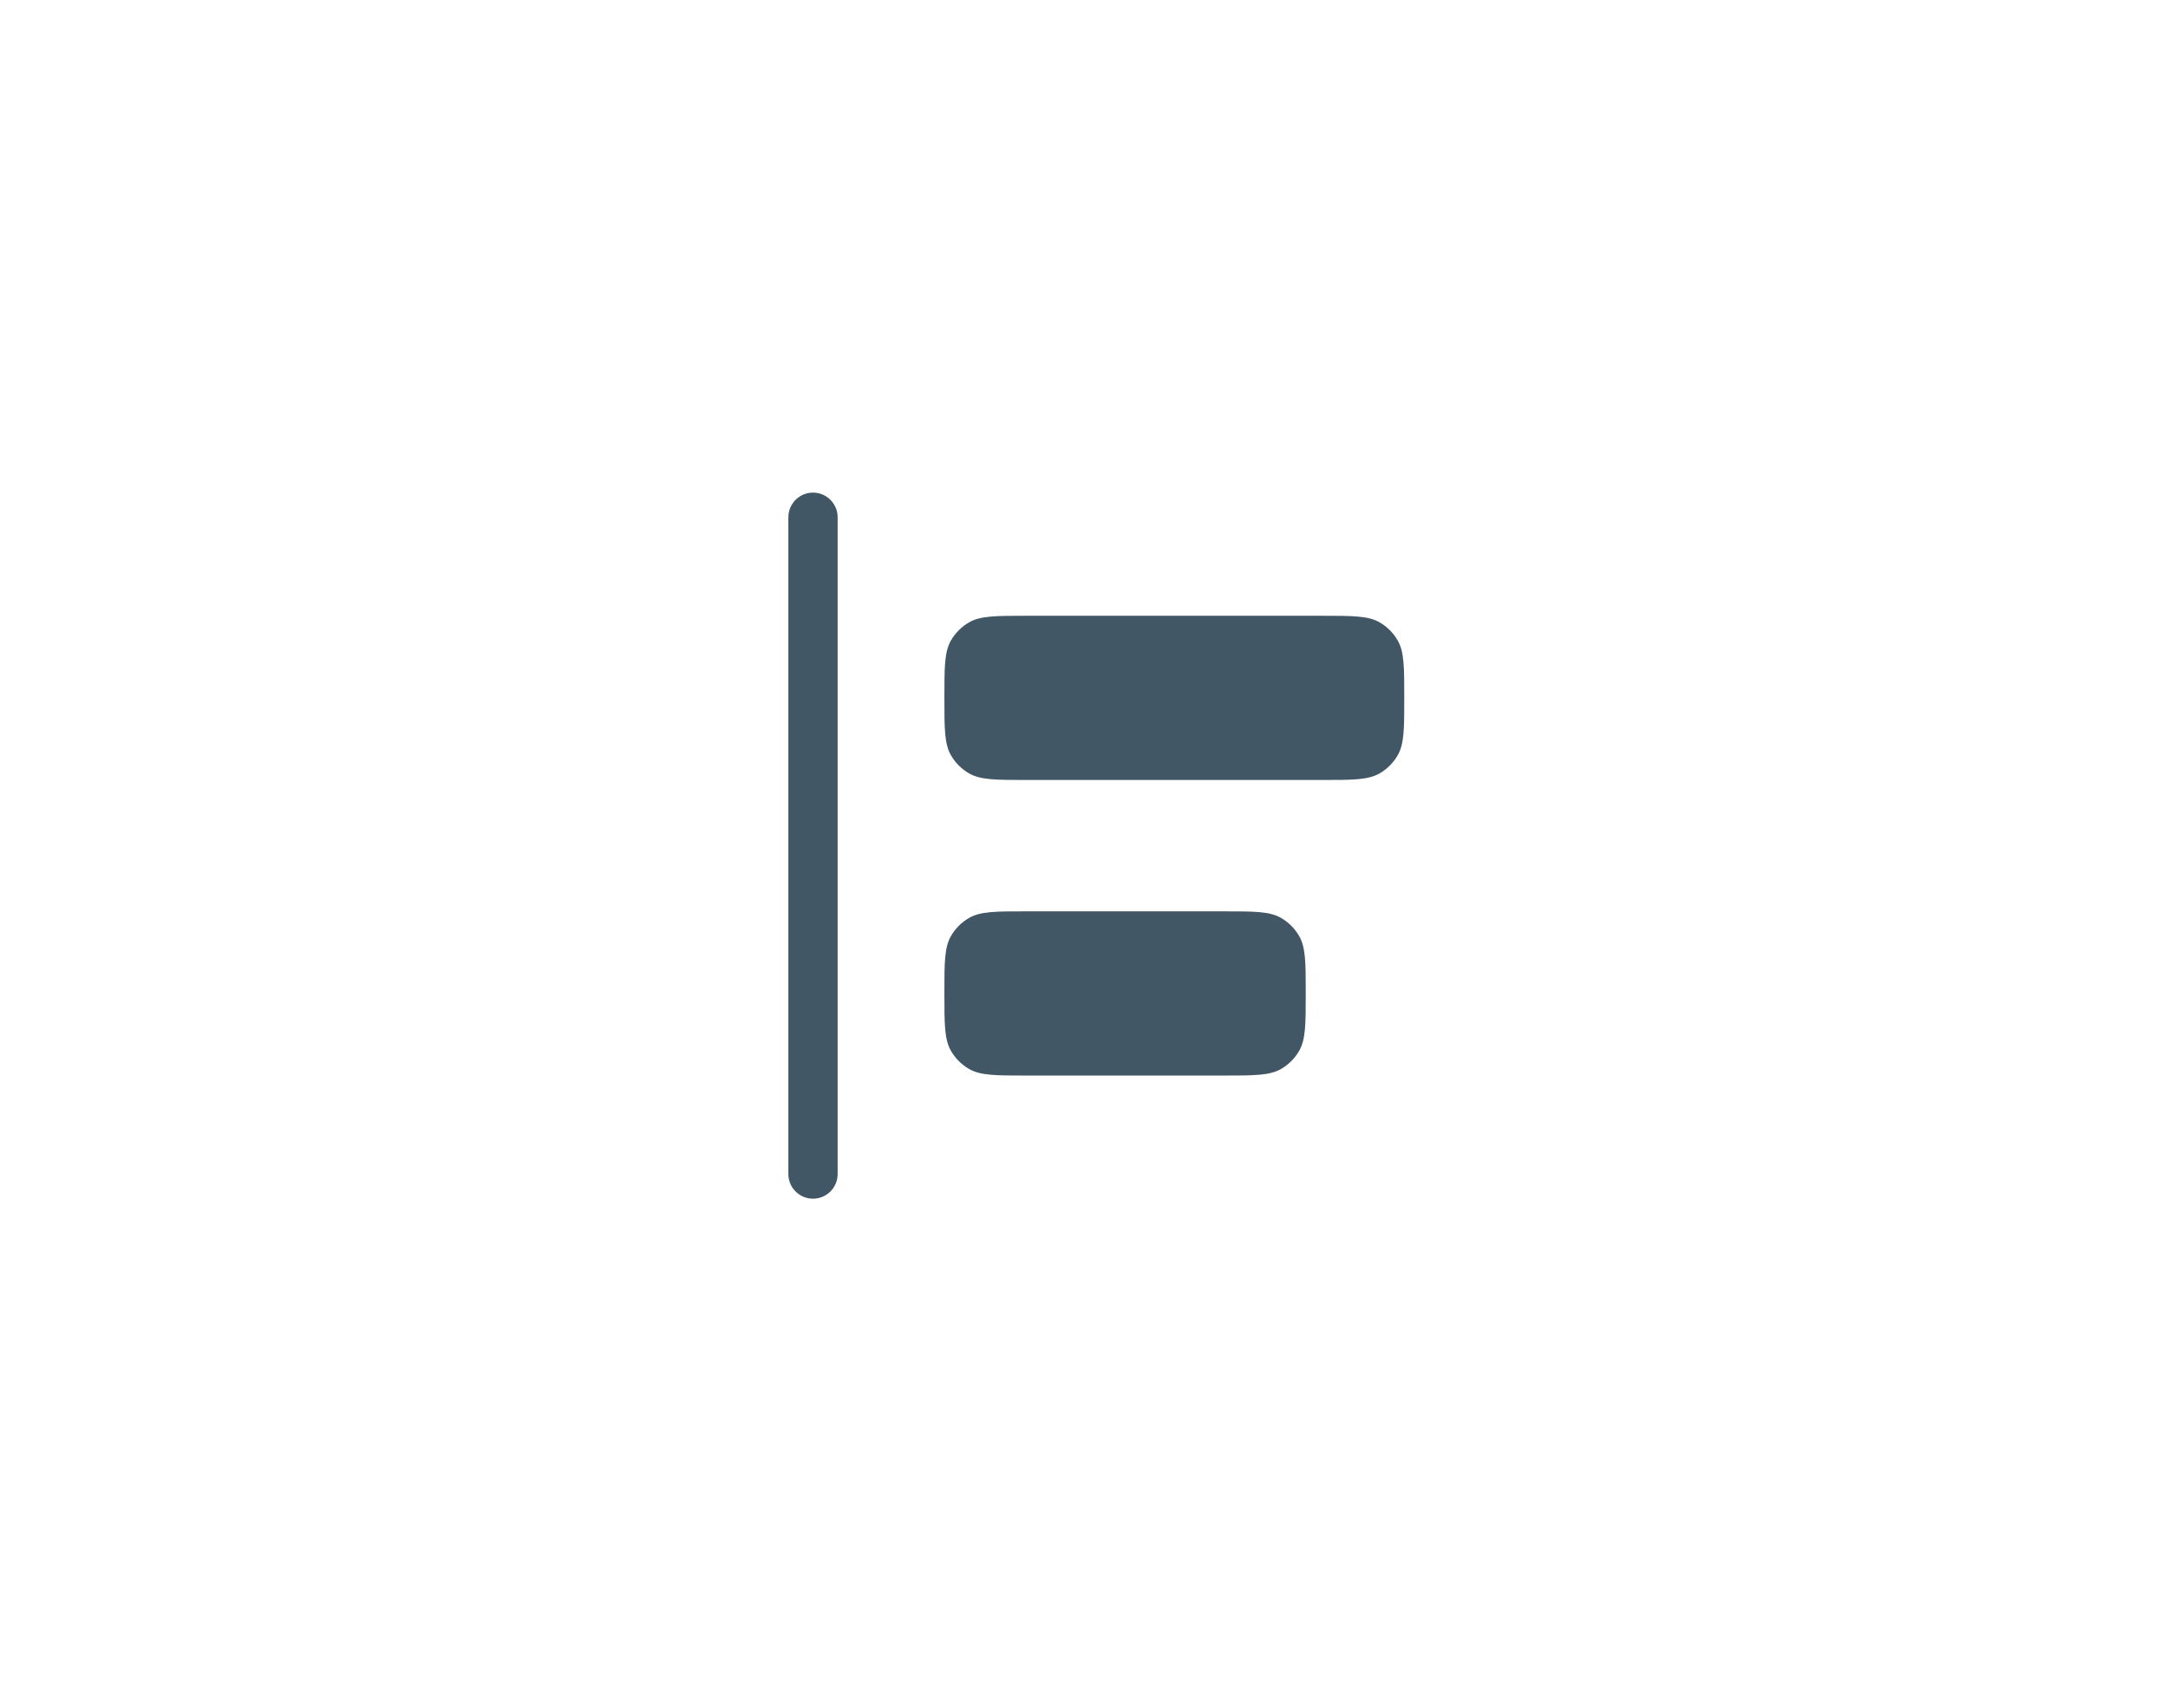 <svg width="66" height="52" viewBox="0 0 66 52" fill="none" xmlns="http://www.w3.org/2000/svg">
<path fill-rule="evenodd" clip-rule="evenodd" d="M24.75 15C25.164 15 25.5 15.336 25.5 15.75L25.5 35.75C25.5 36.164 25.164 36.5 24.75 36.5C24.336 36.5 24 36.164 24 35.75L24 15.75C24 15.336 24.336 15 24.75 15Z" fill="#425766"/>
<path d="M28.75 21.25C28.75 20.315 28.75 19.848 28.951 19.5C29.083 19.272 29.272 19.083 29.5 18.951C29.848 18.75 30.315 18.75 31.25 18.75H40.25C41.185 18.75 41.652 18.75 42 18.951C42.228 19.083 42.417 19.272 42.549 19.5C42.75 19.848 42.75 20.315 42.75 21.25C42.75 22.185 42.75 22.652 42.549 23C42.417 23.228 42.228 23.417 42 23.549C41.652 23.75 41.185 23.75 40.25 23.75L31.25 23.75C30.315 23.75 29.848 23.75 29.5 23.549C29.272 23.417 29.083 23.228 28.951 23C28.75 22.652 28.75 22.185 28.75 21.25Z" fill="#425766"/>
<path d="M28.75 30.25C28.75 29.315 28.75 28.848 28.951 28.5C29.083 28.272 29.272 28.083 29.5 27.951C29.848 27.75 30.315 27.75 31.25 27.75L37.25 27.75C38.185 27.75 38.652 27.75 39 27.951C39.228 28.083 39.417 28.272 39.549 28.5C39.75 28.848 39.75 29.315 39.75 30.25C39.75 31.185 39.75 31.652 39.549 32C39.417 32.228 39.228 32.417 39 32.549C38.652 32.75 38.185 32.75 37.25 32.75H31.25C30.315 32.75 29.848 32.75 29.5 32.549C29.272 32.417 29.083 32.228 28.951 32C28.75 31.652 28.75 31.185 28.75 30.25Z" fill="#425766"/>
</svg>
